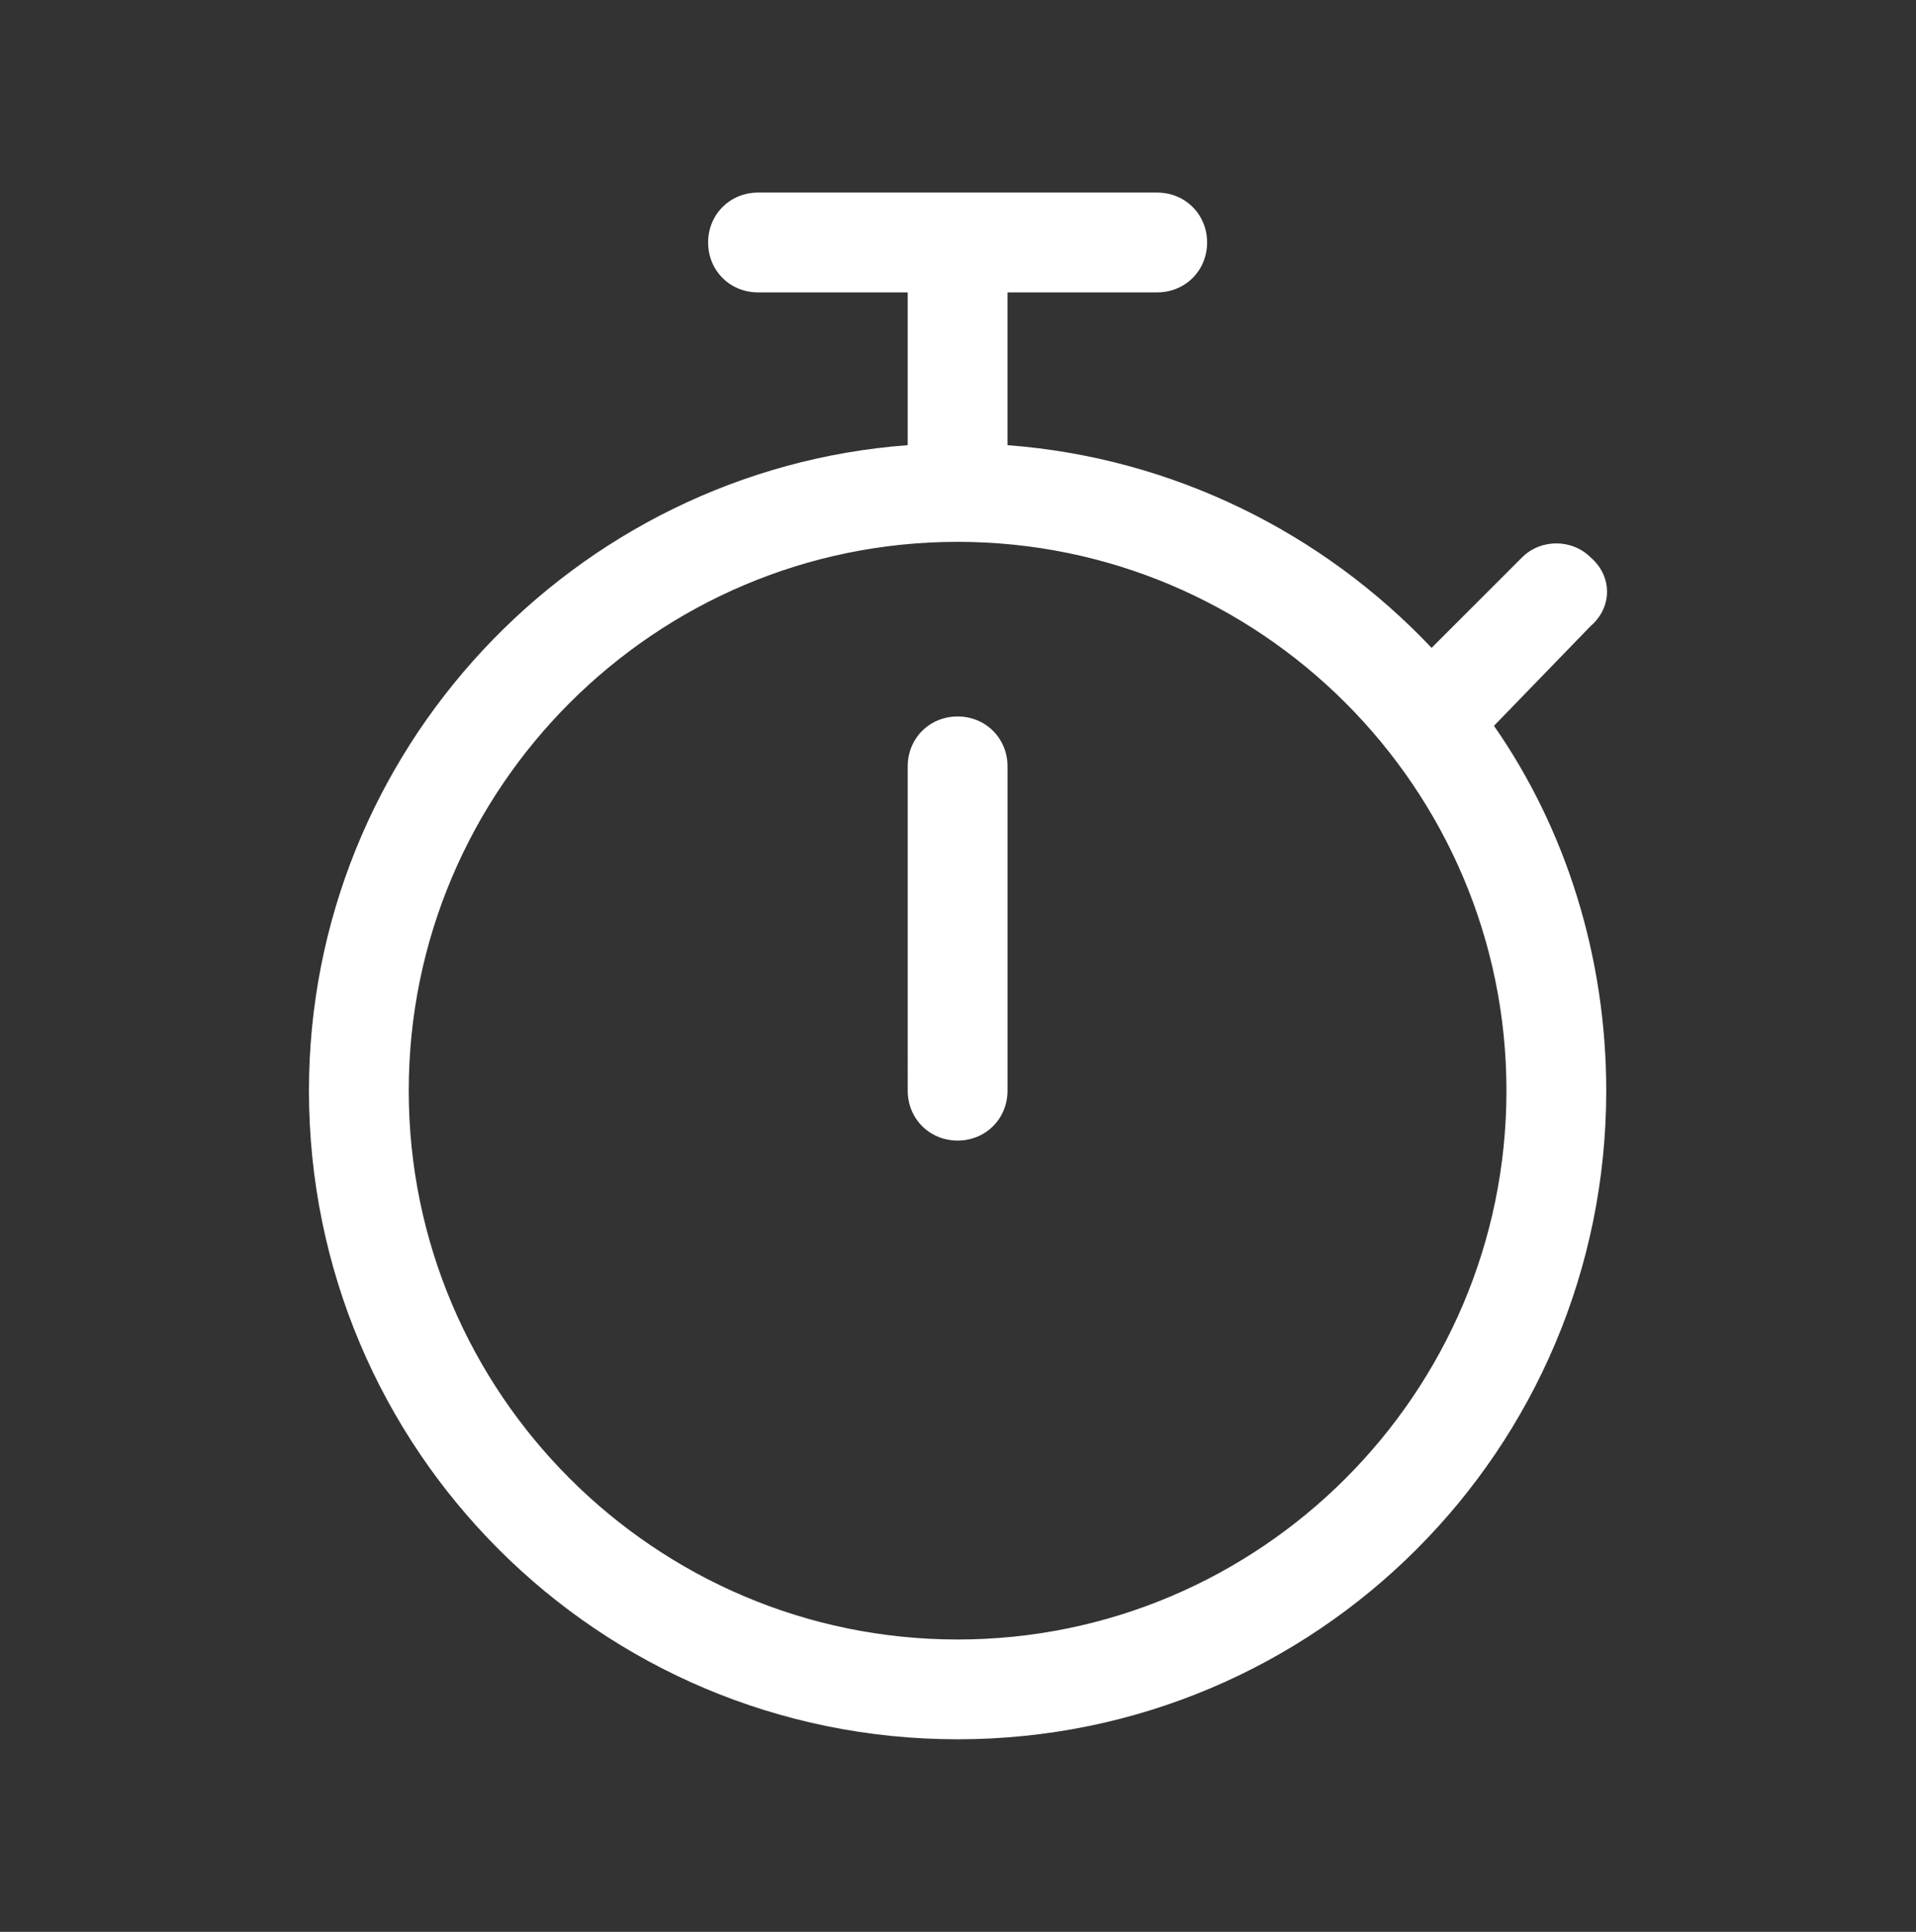 <svg xmlns="http://www.w3.org/2000/svg" width="120" height="121" fill="none" viewBox="0 0 120 121"><rect x="0" y="0" width="120" height="121" fill="#333333" stroke="none"/><path fill="#fff" d="M44.35 15.188c0-1.758 1.368-3.126 3.126-3.126h25c1.757 0 3.125 1.368 3.125 3.126s-1.368 3.124-3.125 3.124H63.1v9.571c10.351.781 19.726 5.469 26.562 12.695l5.664-5.664c1.172-1.172 3.125-1.172 4.297 0 1.367 1.172 1.367 3.125 0 4.297l-6.055 6.25c4.492 6.445 7.032 14.453 7.032 22.852 0 22.46-18.165 40.625-40.625 40.625S19.35 90.773 19.35 68.313c0-21.29 16.601-38.868 37.5-40.43v-9.57h-9.375c-1.758 0-3.125-1.368-3.125-3.125M25.6 68.313c0 18.945 15.43 34.375 34.376 34.375S94.35 87.258 94.35 68.313c0-18.946-15.43-34.375-34.375-34.375-18.946 0-34.375 15.43-34.375 34.375m34.376-23.438c1.757 0 3.125 1.367 3.125 3.125v20.313c0 1.757-1.368 3.124-3.125 3.124-1.758 0-3.125-1.367-3.125-3.124V48c0-1.758 1.367-3.125 3.125-3.125"/></svg>